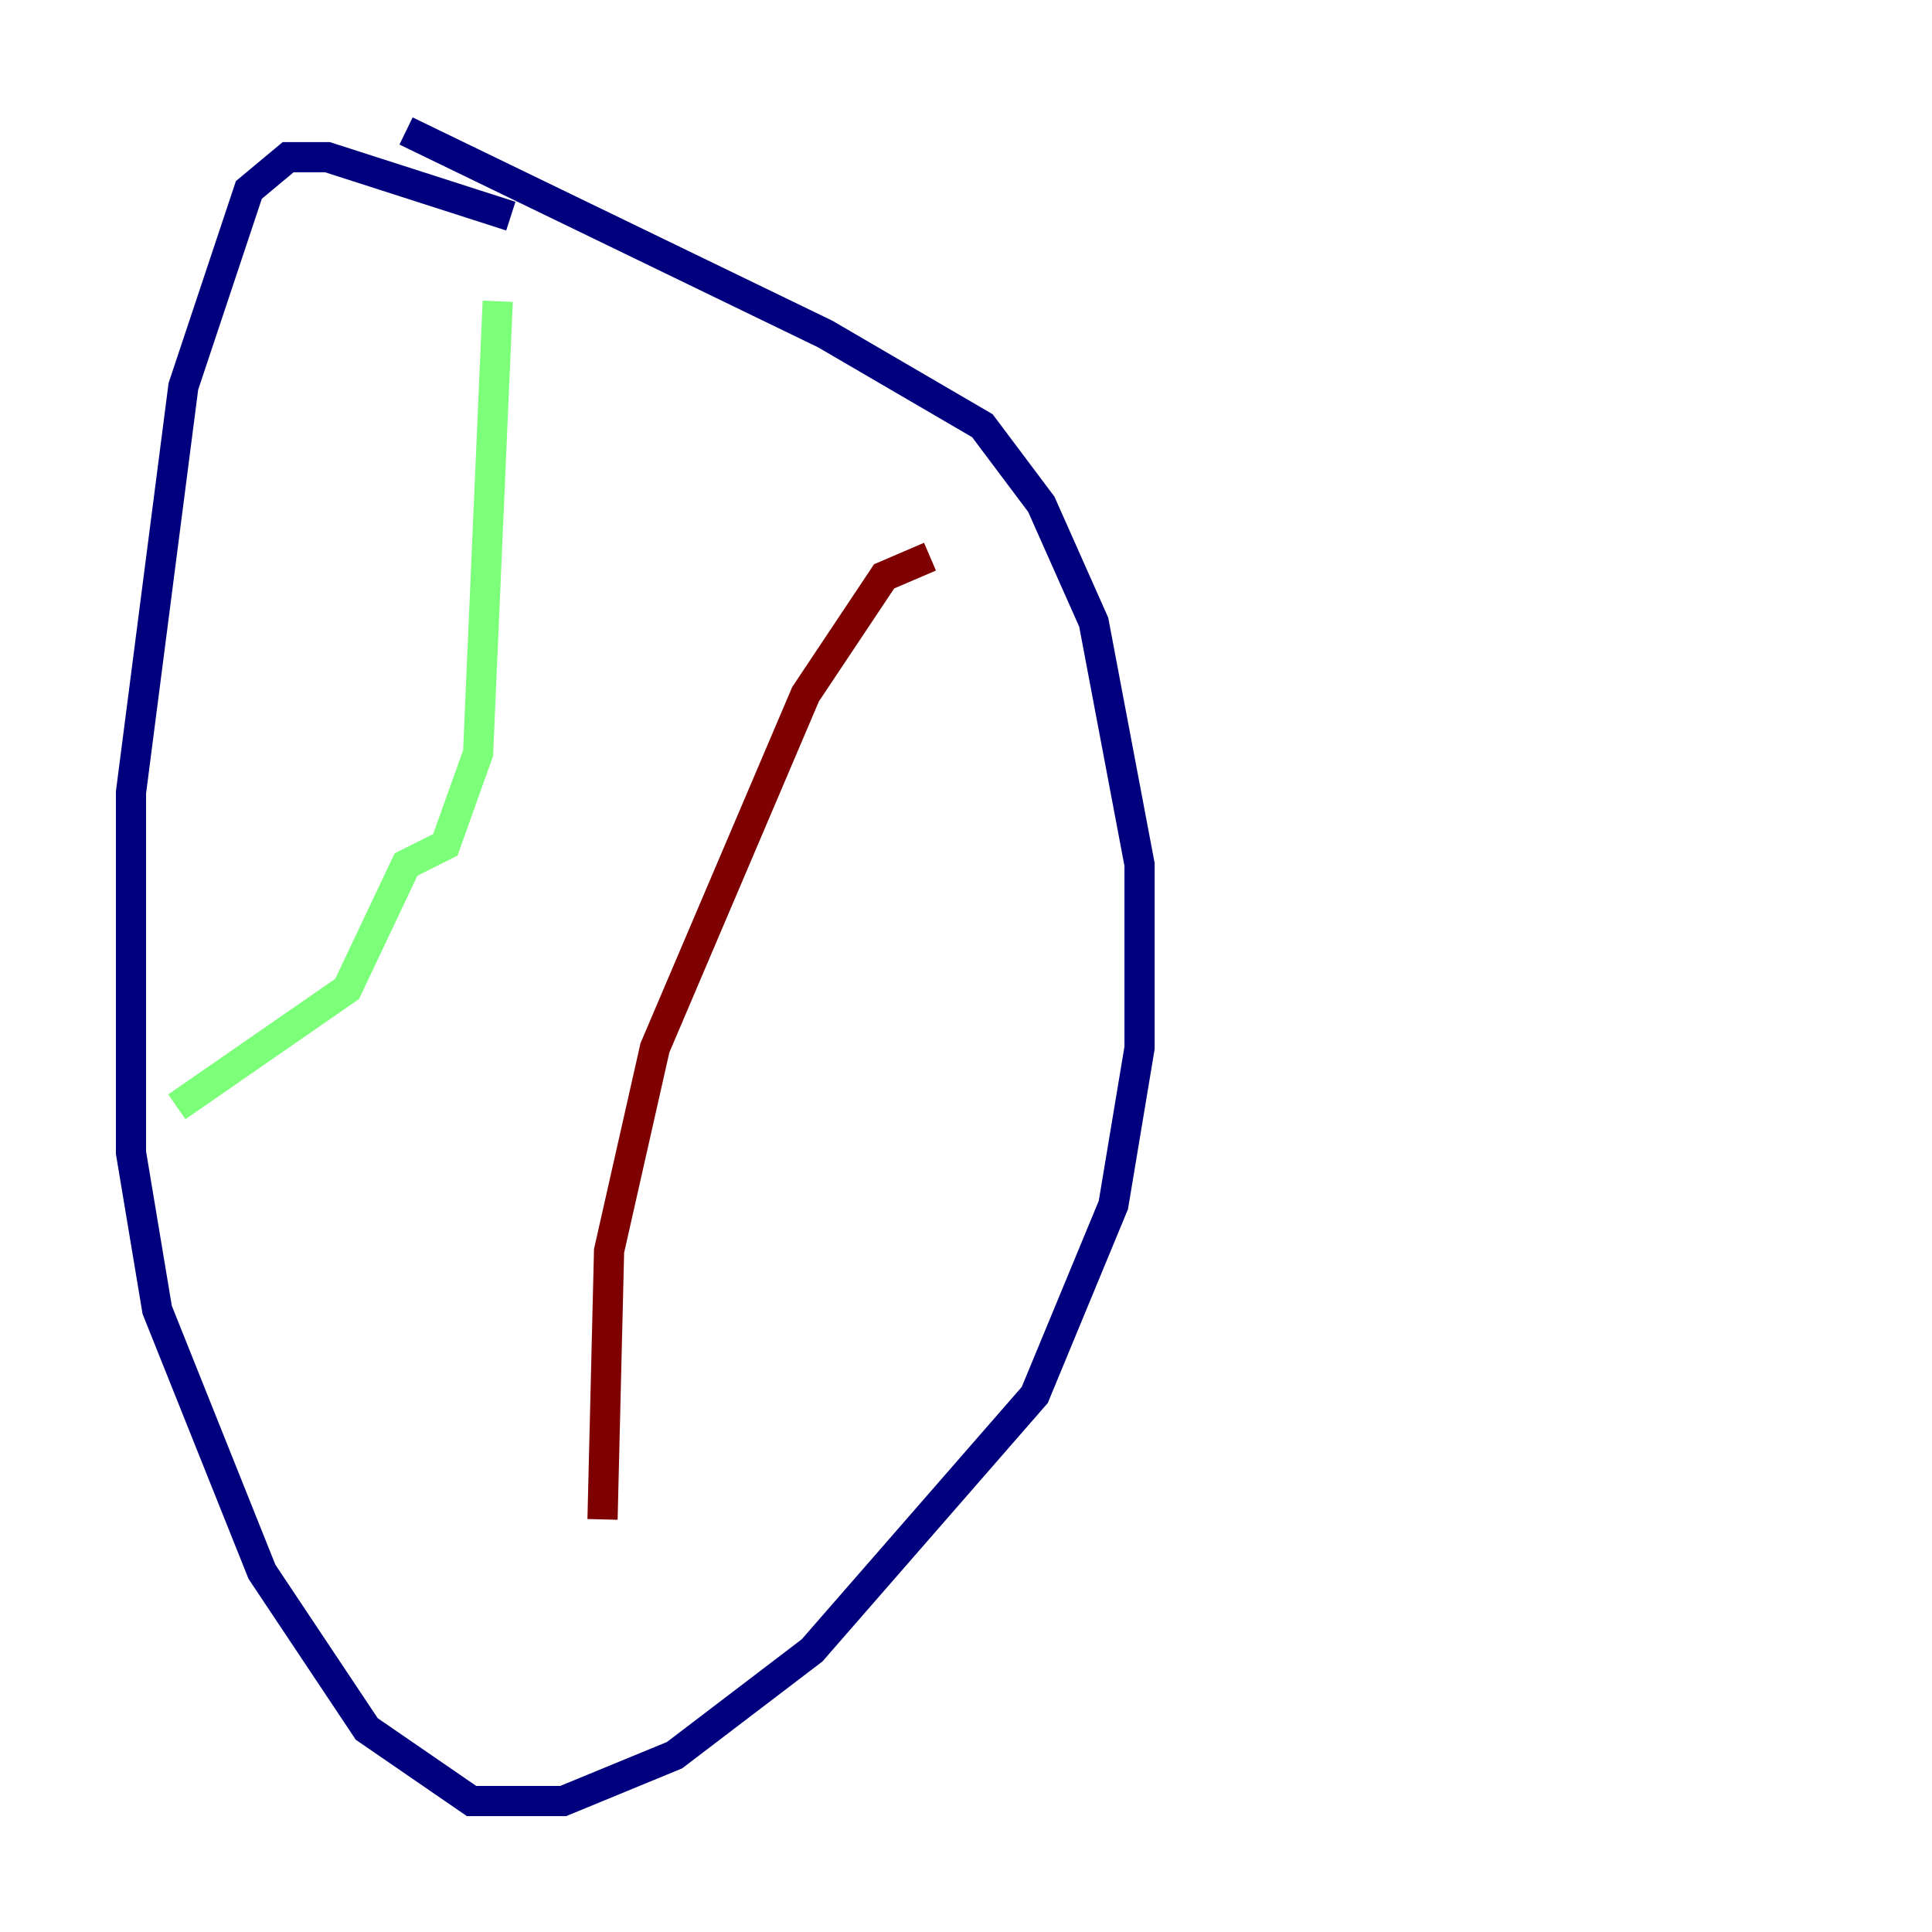 <?xml version="1.0" encoding="utf-8" ?>
<svg baseProfile="tiny" height="128" version="1.2" viewBox="0,0,128,128" width="128" xmlns="http://www.w3.org/2000/svg" xmlns:ev="http://www.w3.org/2001/xml-events" xmlns:xlink="http://www.w3.org/1999/xlink"><defs /><polyline fill="none" points="33.844,14.319 21.695,10.414 19.091,10.414 16.488,12.583 12.149,25.6 8.678,52.502 8.678,76.366 10.414,86.78 17.356,104.136 24.298,114.549 31.241,119.322 37.315,119.322 44.691,116.285 53.803,109.342 68.556,92.42 73.763,79.837 75.498,69.424 75.498,57.275 72.461,41.22 68.99,33.41 65.085,28.203 54.671,22.129 26.902,8.678" stroke="#00007f" stroke-width="2" /><polyline fill="none" points="32.976,19.959 31.675,49.898 29.505,55.973 26.902,57.275 22.997,65.519 11.715,73.329" stroke="#7cff79" stroke-width="2" /><polyline fill="none" points="61.614,36.881 58.576,38.183 53.37,45.993 43.39,69.424 40.352,82.875 39.919,100.664" stroke="#7f0000" stroke-width="2" /></svg>